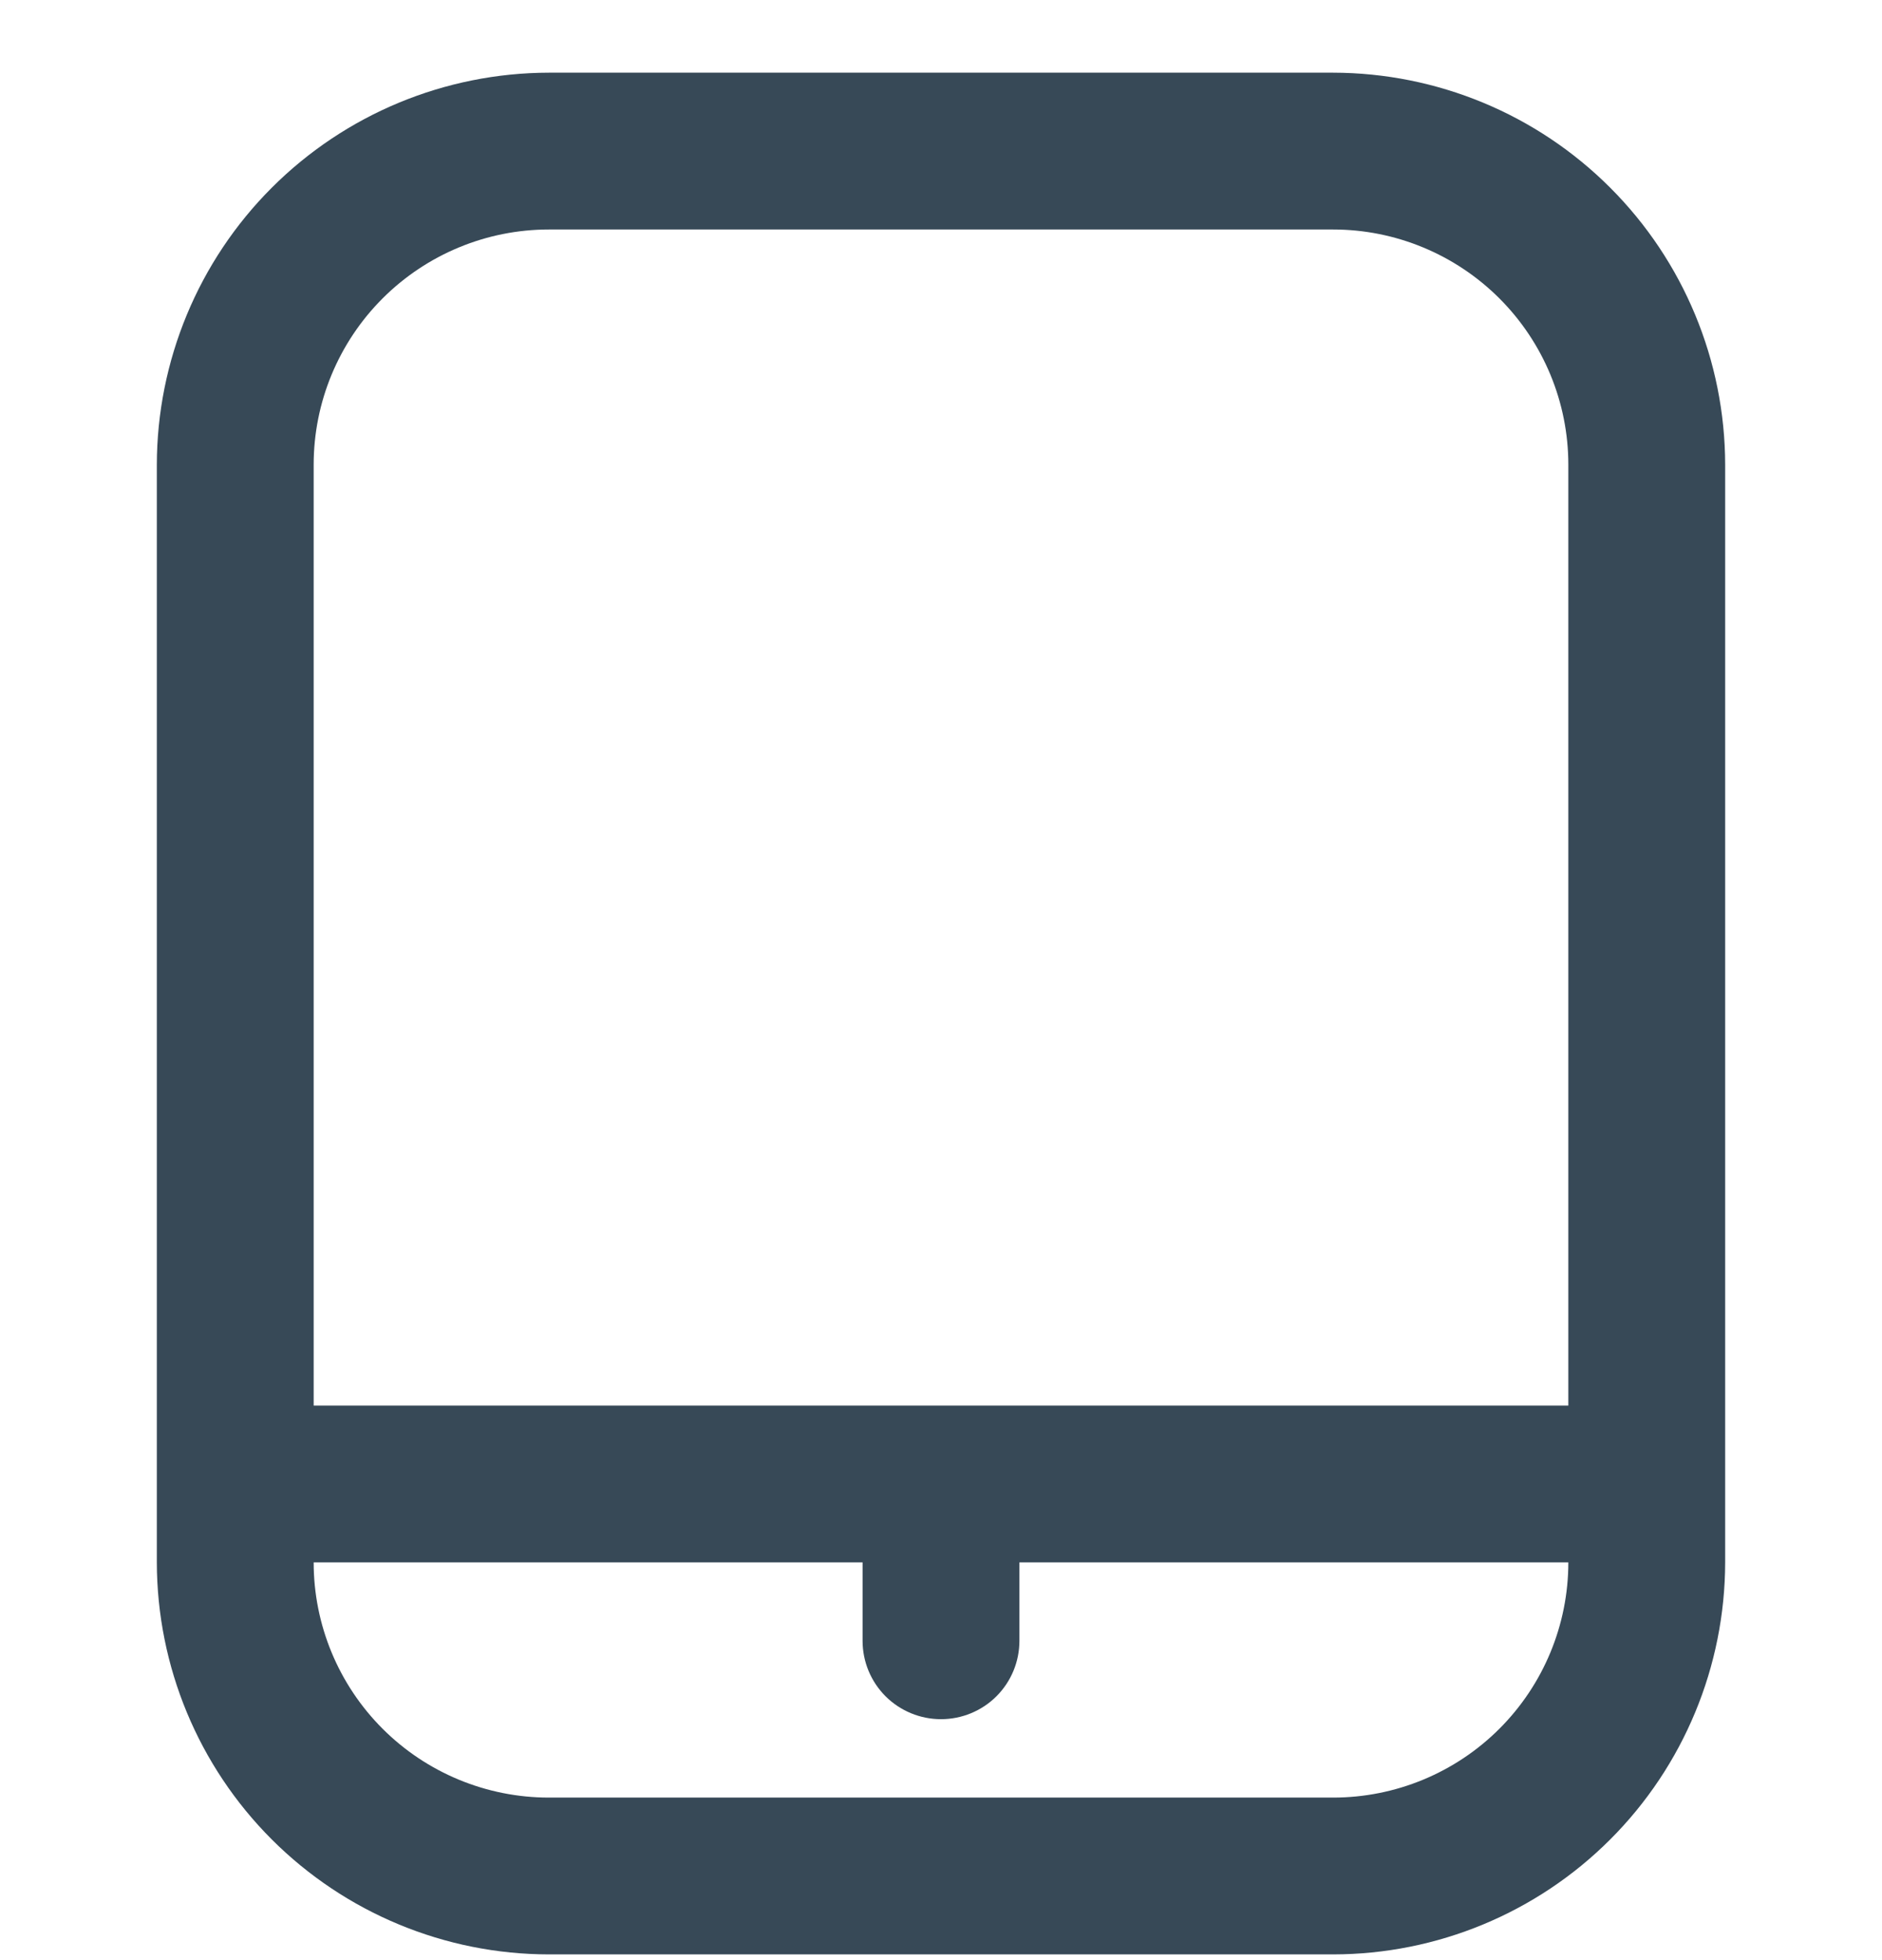 <svg width="24" height="25" viewBox="0 0 24 25" fill="none" xmlns="http://www.w3.org/2000/svg">
<g clip-path="url(#clip0_507_2286)">
<path d="M17 0.927H7C5.675 0.929 4.404 1.456 3.466 2.394C2.529 3.331 2.002 4.602 2 5.927V19.927C2.002 21.253 2.529 22.524 3.466 23.461C4.404 24.399 5.675 24.926 7 24.927H17C18.326 24.926 19.597 24.399 20.534 23.461C21.471 22.524 21.998 21.253 22 19.927V5.927C21.998 4.602 21.471 3.331 20.534 2.394C19.597 1.456 18.326 0.929 17 0.927V0.927ZM7 2.927H17C17.796 2.927 18.559 3.244 19.121 3.806C19.684 4.369 20 5.132 20 5.927V17.927H4V5.927C4 5.132 4.316 4.369 4.879 3.806C5.441 3.244 6.204 2.927 7 2.927ZM17 22.927H7C6.204 22.927 5.441 22.611 4.879 22.049C4.316 21.486 4 20.723 4 19.927H11V20.927C11 21.193 11.105 21.447 11.293 21.635C11.481 21.822 11.735 21.927 12 21.927C12.265 21.927 12.52 21.822 12.707 21.635C12.895 21.447 13 21.193 13 20.927V19.927H20C20 20.723 19.684 21.486 19.121 22.049C18.559 22.611 17.796 22.927 17 22.927Z" fill="#374957"/>
</g>
<defs>
<clipPath id="clip0_507_2286">
<rect width="24" height="24" fill="white" transform="translate(0 0.927)"/>
</clipPath>
</defs>
</svg>
